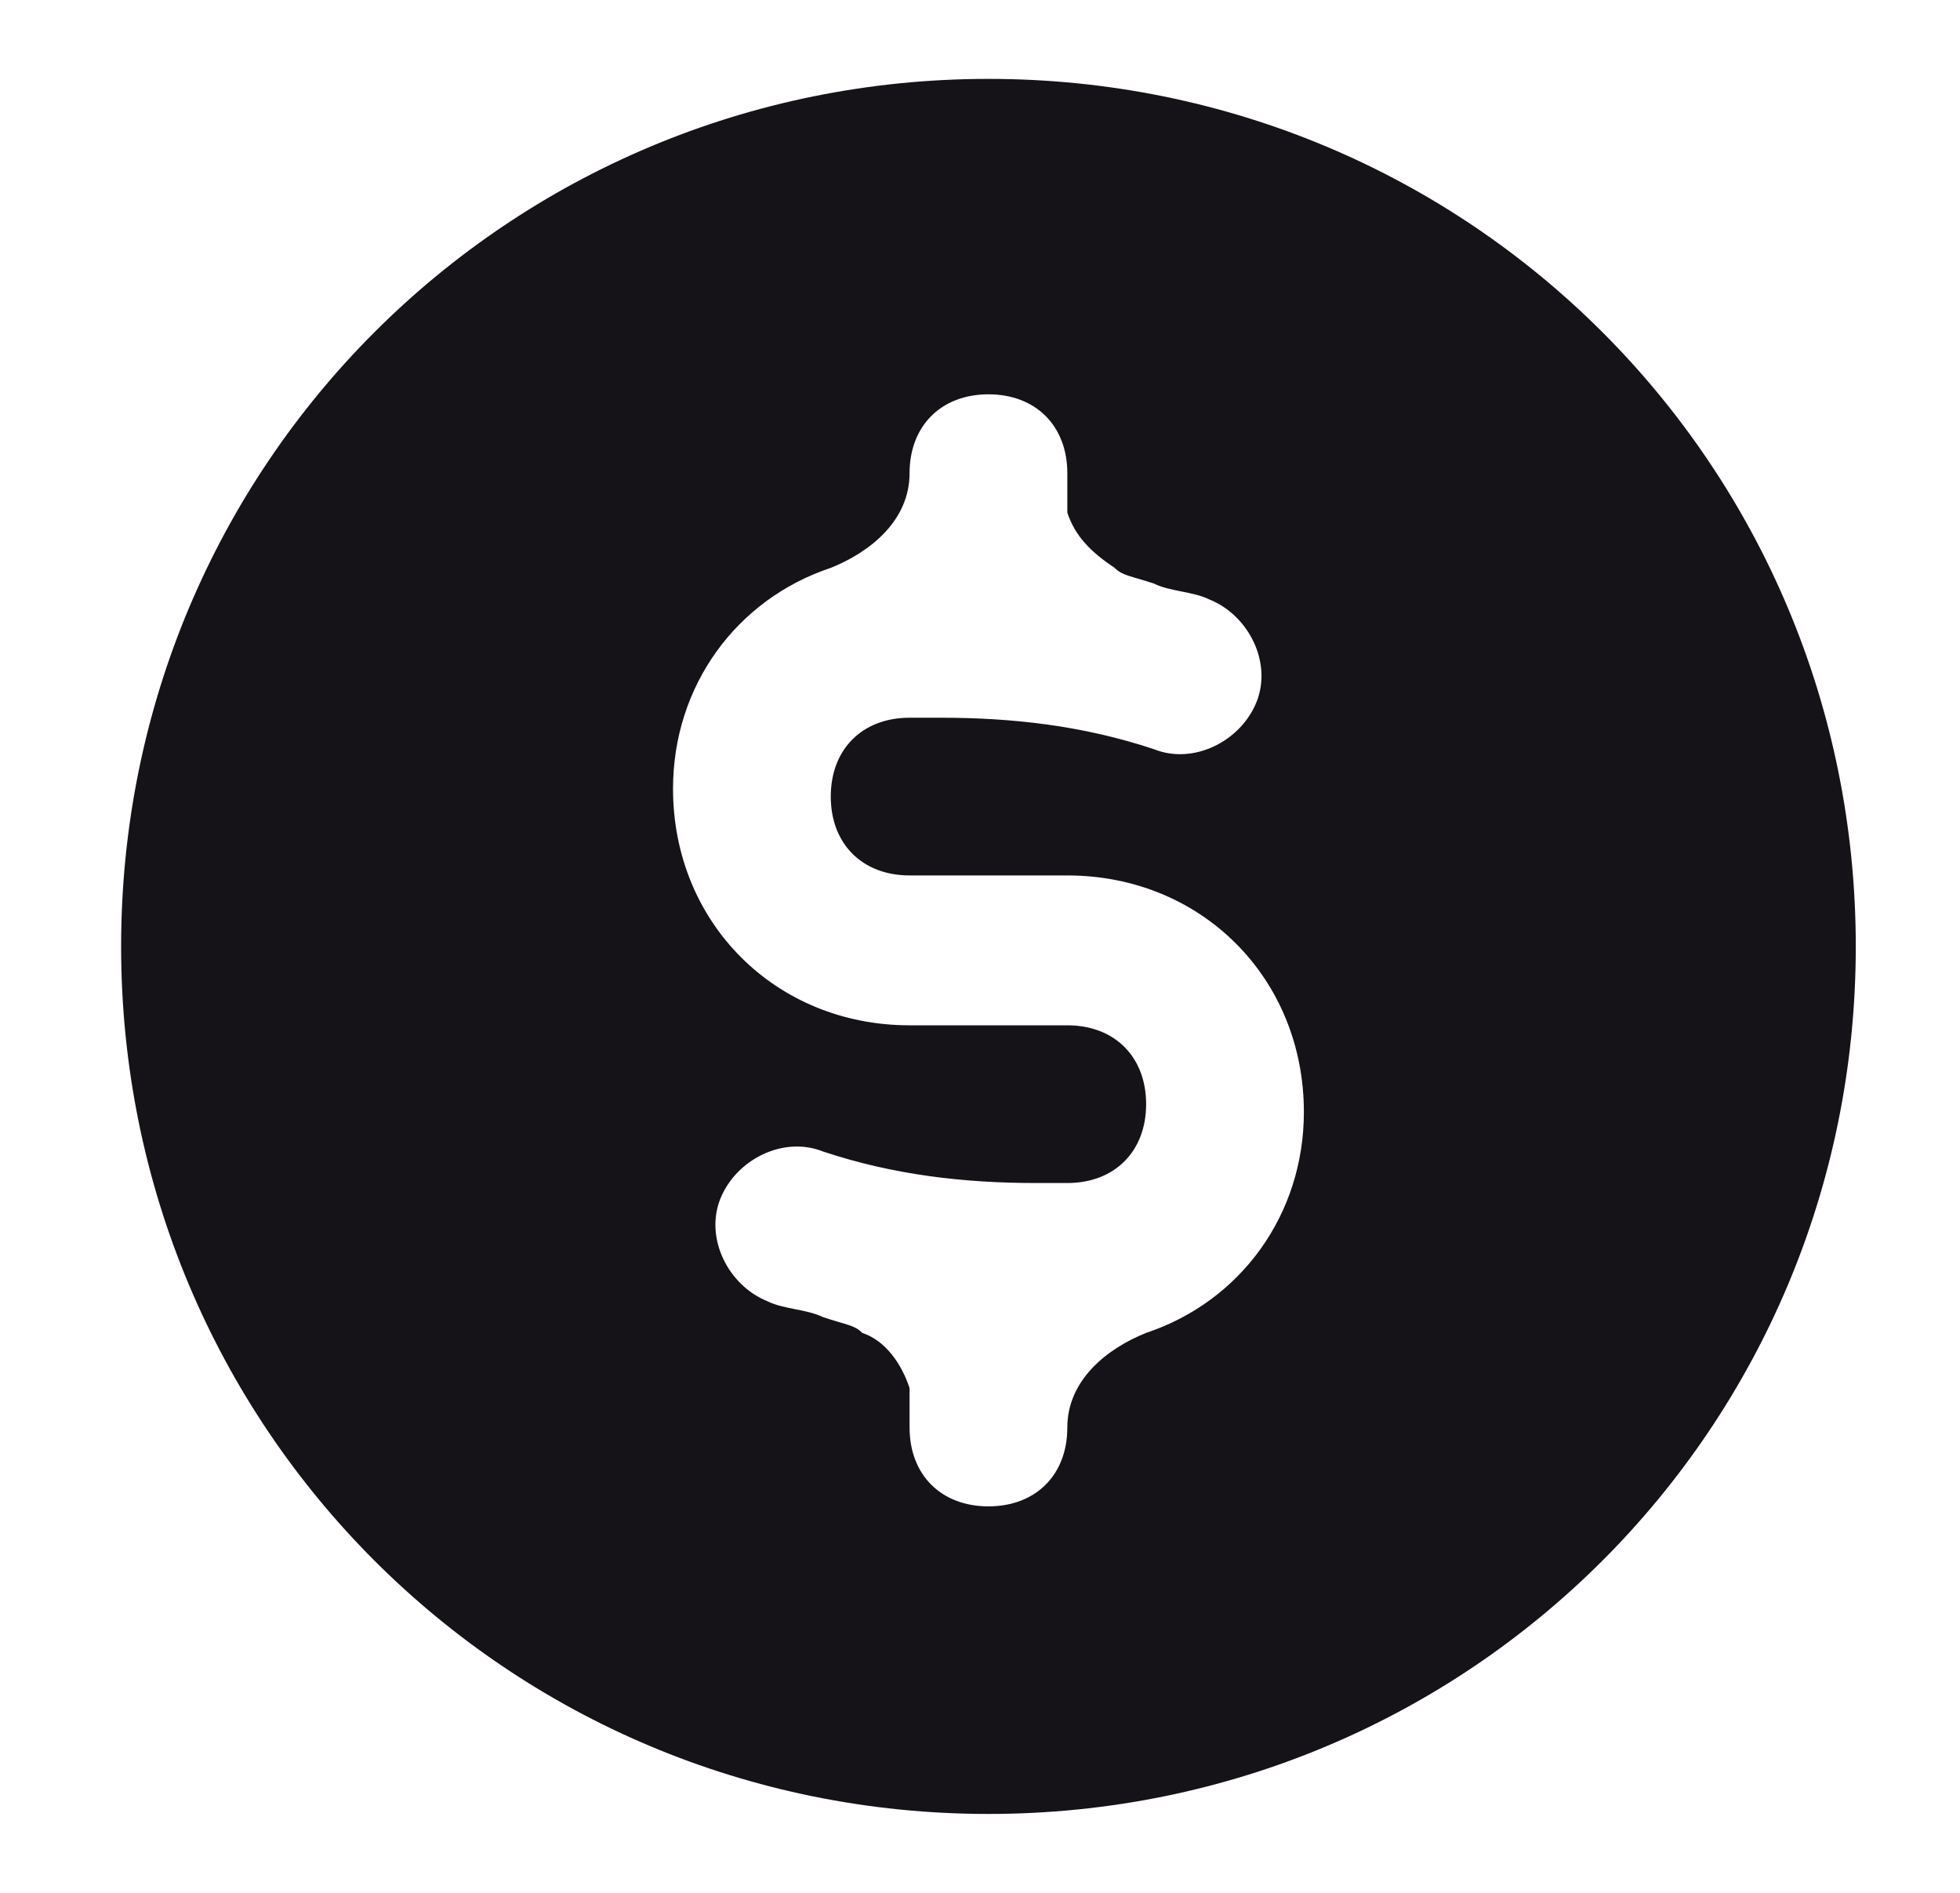 <svg width="29" height="28" viewBox="0 0 29 28" fill="none" xmlns="http://www.w3.org/2000/svg">
<g id="money_11103991">
<path id="Coin" fill-rule="evenodd" clip-rule="evenodd" d="M15.792 7C15.792 6.3 15.325 5.833 14.625 5.833C13.925 5.833 13.458 6.3 13.458 7C13.458 7.7 12.875 8.167 12.292 8.4C10.892 8.867 9.958 10.15 9.958 11.667C9.958 13.65 11.475 15.167 13.458 15.167H15.792C16.492 15.167 16.958 15.633 16.958 16.333C16.958 17.033 16.492 17.5 15.792 17.5H15.325C14.275 17.5 13.225 17.383 12.175 17.033C11.592 16.8 10.892 17.15 10.658 17.733C10.425 18.317 10.775 19.017 11.358 19.25C11.592 19.367 11.942 19.367 12.175 19.483C12.525 19.6 12.642 19.6 12.758 19.717C13.108 19.833 13.342 20.183 13.458 20.533V21.117C13.458 21.817 13.925 22.283 14.625 22.283C15.325 22.283 15.792 21.817 15.792 21.117C15.792 20.417 16.375 19.95 16.958 19.717C18.358 19.25 19.292 17.967 19.292 16.45C19.292 14.467 17.775 12.95 15.792 12.95H13.458C12.758 12.95 12.292 12.483 12.292 11.783C12.292 11.083 12.758 10.617 13.458 10.617H13.925C14.975 10.617 16.025 10.733 17.075 11.083C17.658 11.317 18.358 10.967 18.592 10.383C18.825 9.8 18.475 9.1 17.892 8.867C17.658 8.75 17.308 8.75 17.075 8.633C16.725 8.517 16.608 8.517 16.492 8.4C16.142 8.167 15.908 7.933 15.792 7.583C15.792 7.467 15.792 7.35 15.792 7ZM1.792 14C1.792 6.883 7.508 1.167 14.625 1.167C21.742 1.167 27.458 6.883 27.458 14C27.458 21.117 21.742 26.833 14.625 26.833C7.508 26.833 1.792 21.117 1.792 14Z" fill="#151318"/>
</g>
</svg>
